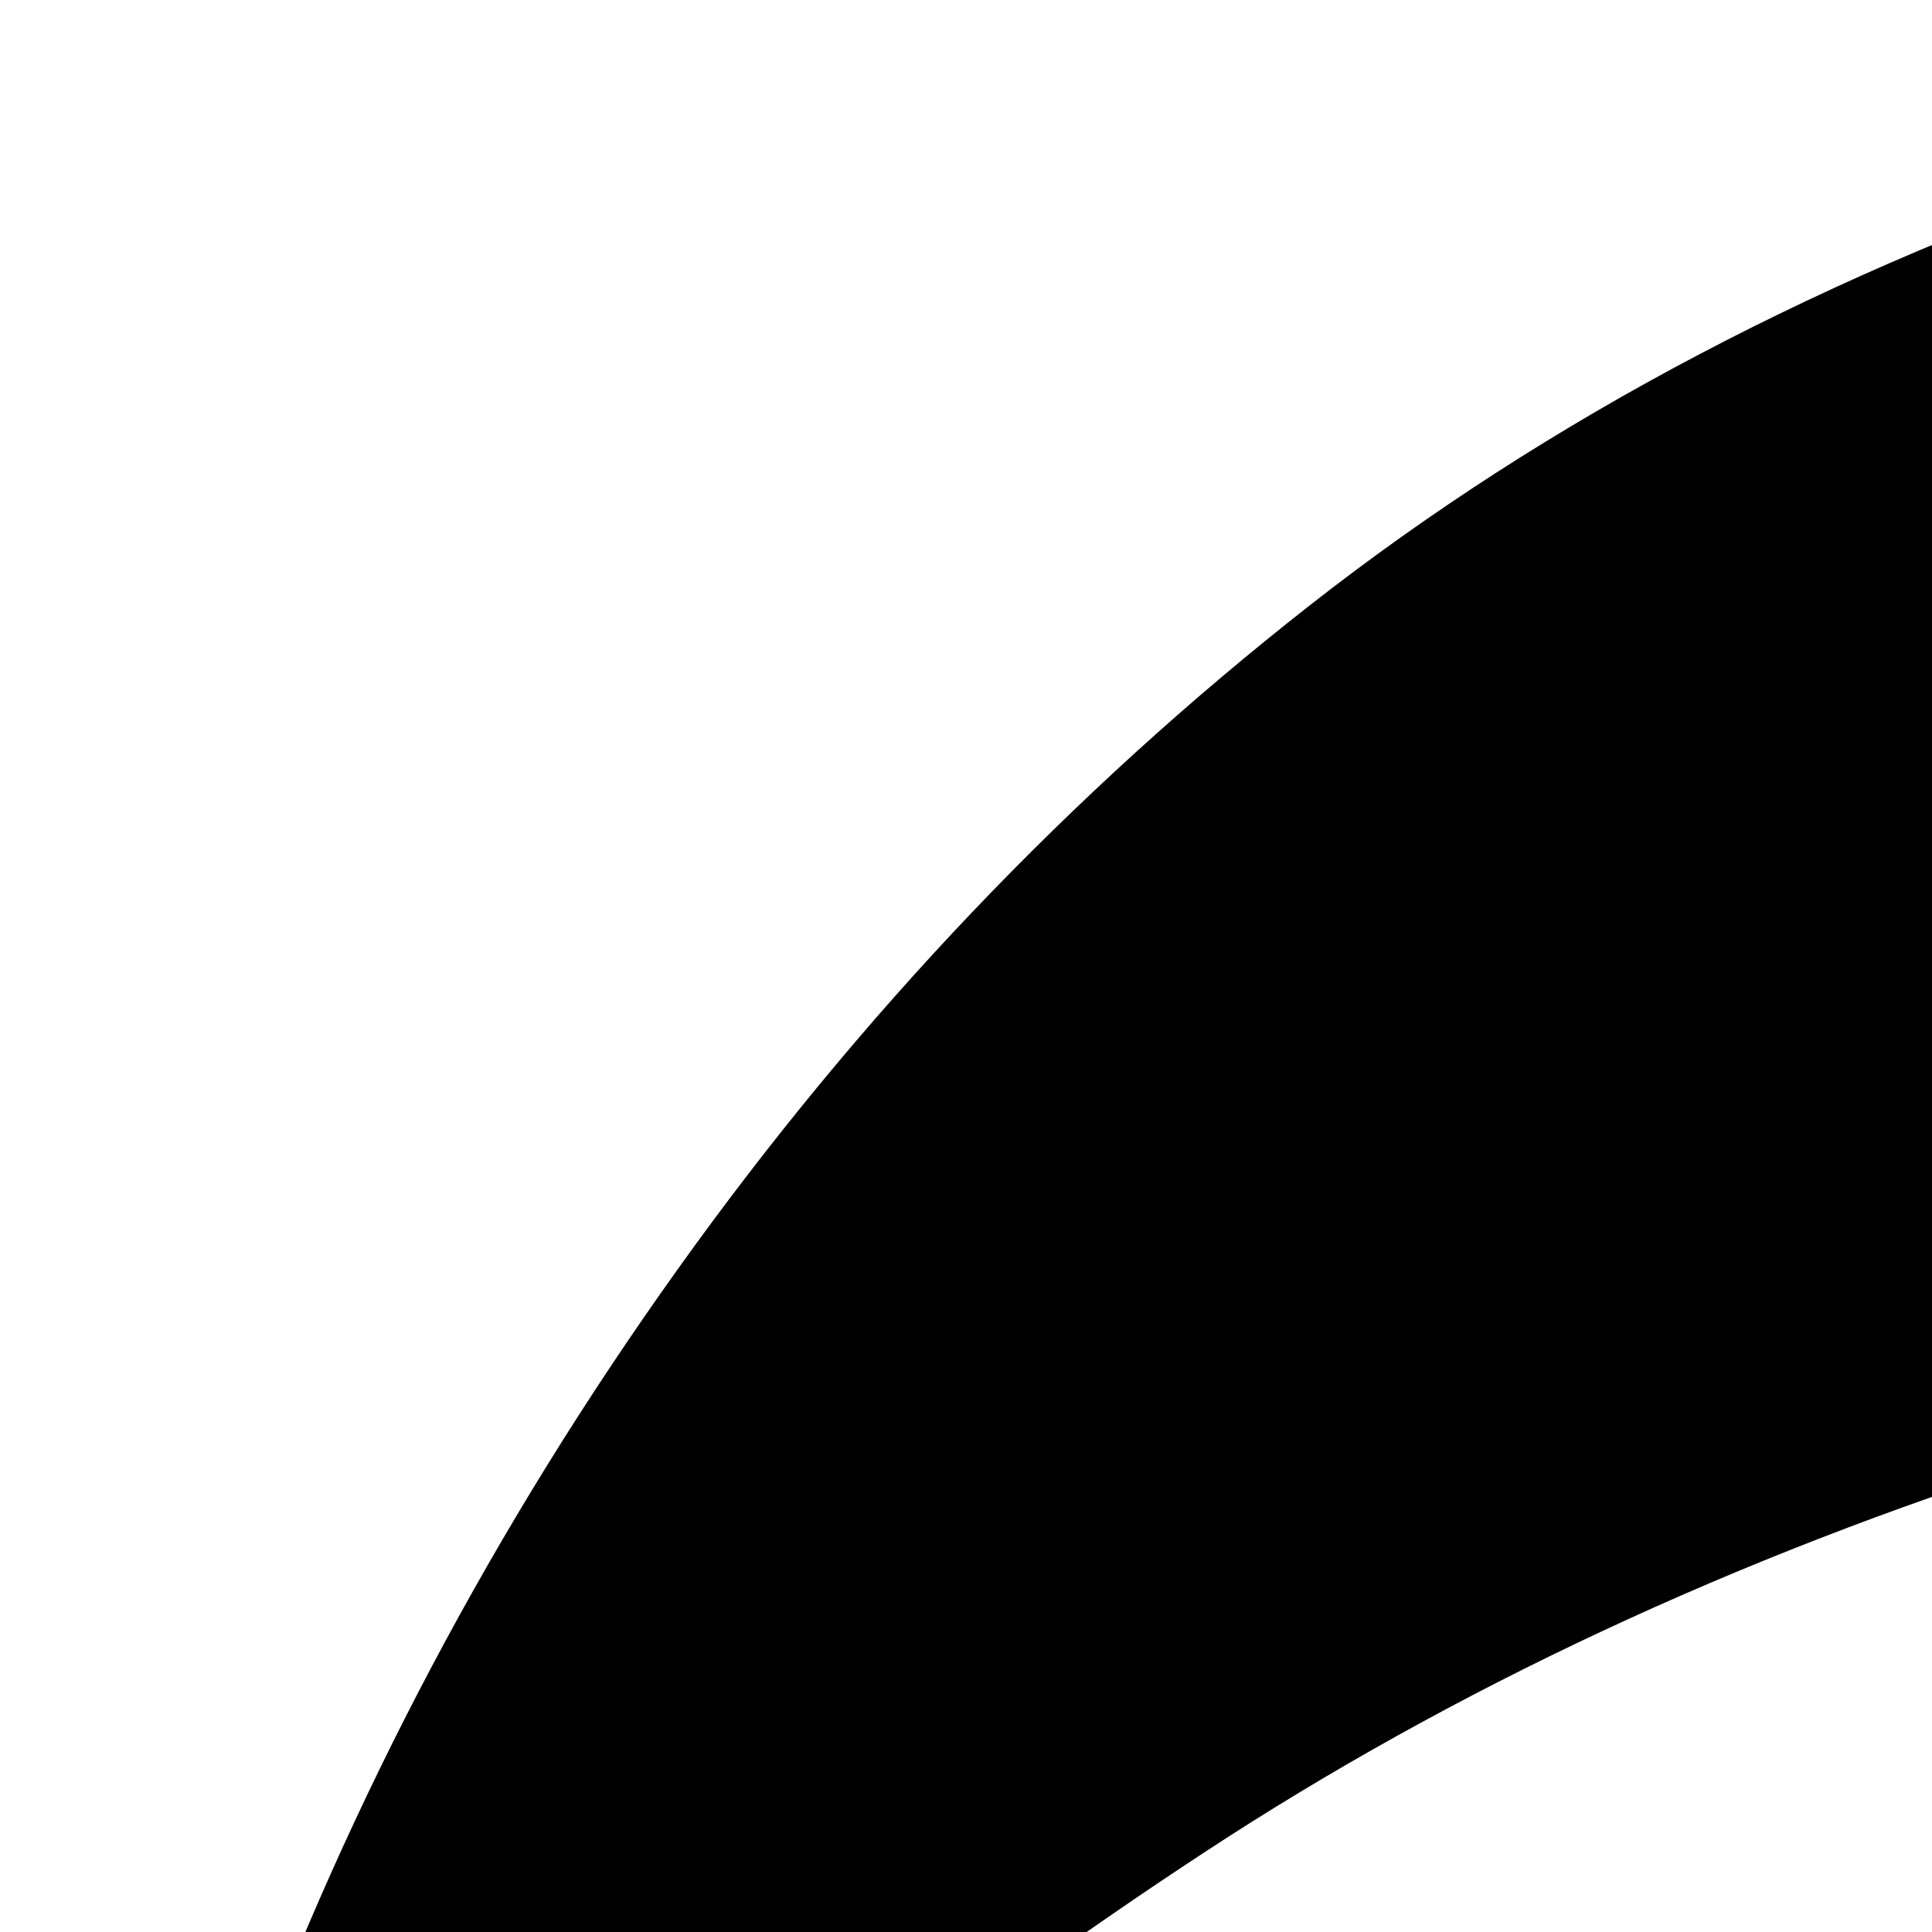 <svg xmlns="http://www.w3.org/2000/svg" version="1.1" viewBox="0 0 512 512" fill="currentColor"><path fill="currentColor" d="M5 795h1q16-126 58.5-241.5t115-217t167.5-176T570.5 43T847 0q231 0 414 105.5T1555 409q104 187 104 442v188H534q1 111 53.5 192.5T724 1354t189.5 57t213 3t208-46.5T1508 1283v377q-92 55-229.5 92T966 1790t-316-53q-189-73-311.5-249T214 1116q-3-242 111-412t325-268q-48 60-78 125.5T526 721h635q8-77-8-140t-47-101.5t-70.5-66.5t-80.5-41t-75-20.5t-56-8.5l-22-1q-135 5-259.5 44.5T319 491T143 631.5T5 795"/></svg>